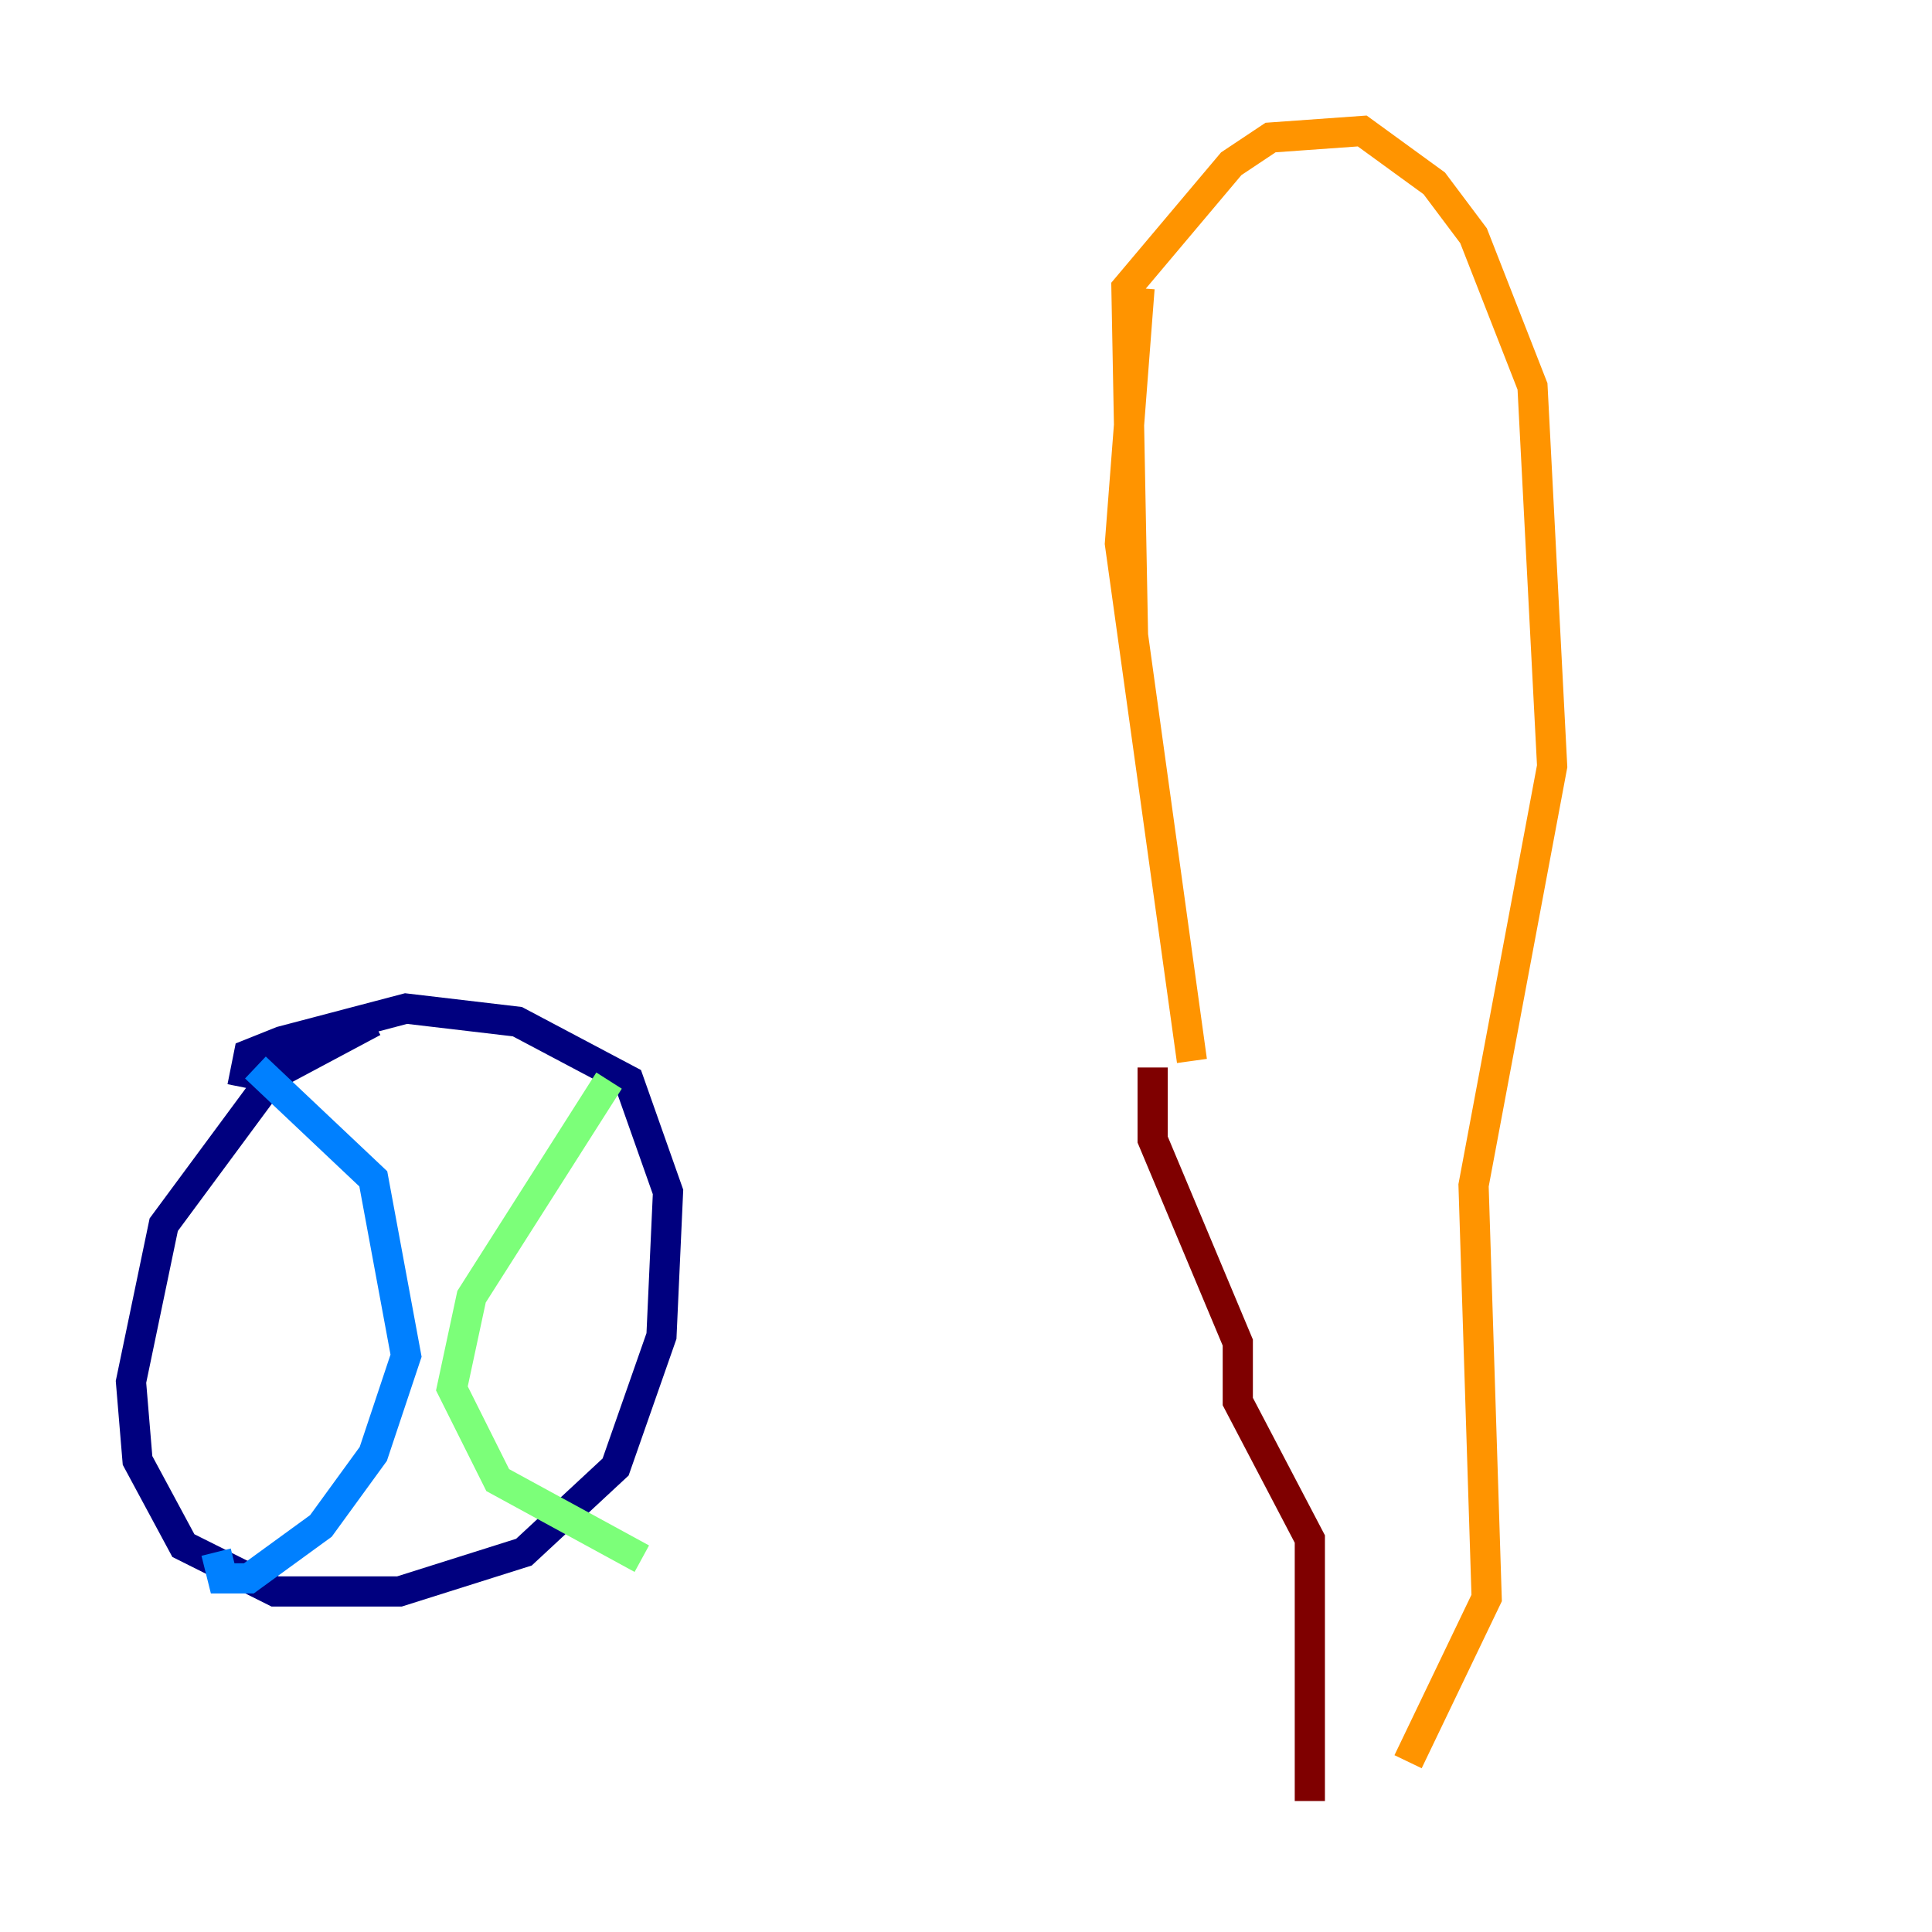 <?xml version="1.0" encoding="utf-8" ?>
<svg baseProfile="tiny" height="128" version="1.2" viewBox="0,0,128,128" width="128" xmlns="http://www.w3.org/2000/svg" xmlns:ev="http://www.w3.org/2001/xml-events" xmlns:xlink="http://www.w3.org/1999/xlink"><defs /><polyline fill="none" points="24.732,67.688 18.224,71.159 10.848,81.139 8.678,91.552 9.112,96.759 12.149,102.4 18.224,105.437 26.468,105.437 34.712,102.834 40.786,97.193 43.824,88.515 44.258,78.969 41.654,71.593 34.278,67.688 26.902,66.82 18.658,68.99 16.488,69.858 16.054,72.027" stroke="#00007f" stroke-width="2" /><polyline fill="none" points="16.922,70.725 24.732,78.102 26.902,89.817 24.732,96.325 21.261,101.098 16.488,104.57 14.752,104.57 14.319,102.834" stroke="#0080ff" stroke-width="2" /><polyline fill="none" points="40.352,71.593 31.241,85.912 29.939,91.986 32.976,98.061 42.522,103.268" stroke="#7cff79" stroke-width="2" /><polyline fill="none" points="75.498,19.091 74.197,36.014 78.969,70.291 75.064,42.088 74.63,19.091 81.573,10.848 84.176,9.112 90.251,8.678 95.024,12.149 97.627,15.62 101.532,25.6 102.834,50.766 97.627,78.536 98.495,105.871 93.288,116.719" stroke="#ff9400" stroke-width="2" /><polyline fill="none" points="76.366,70.725 76.366,75.498 82.007,88.949 82.007,92.854 86.78,101.966 86.78,119.322" stroke="#7f0000" stroke-width="2" /></svg>